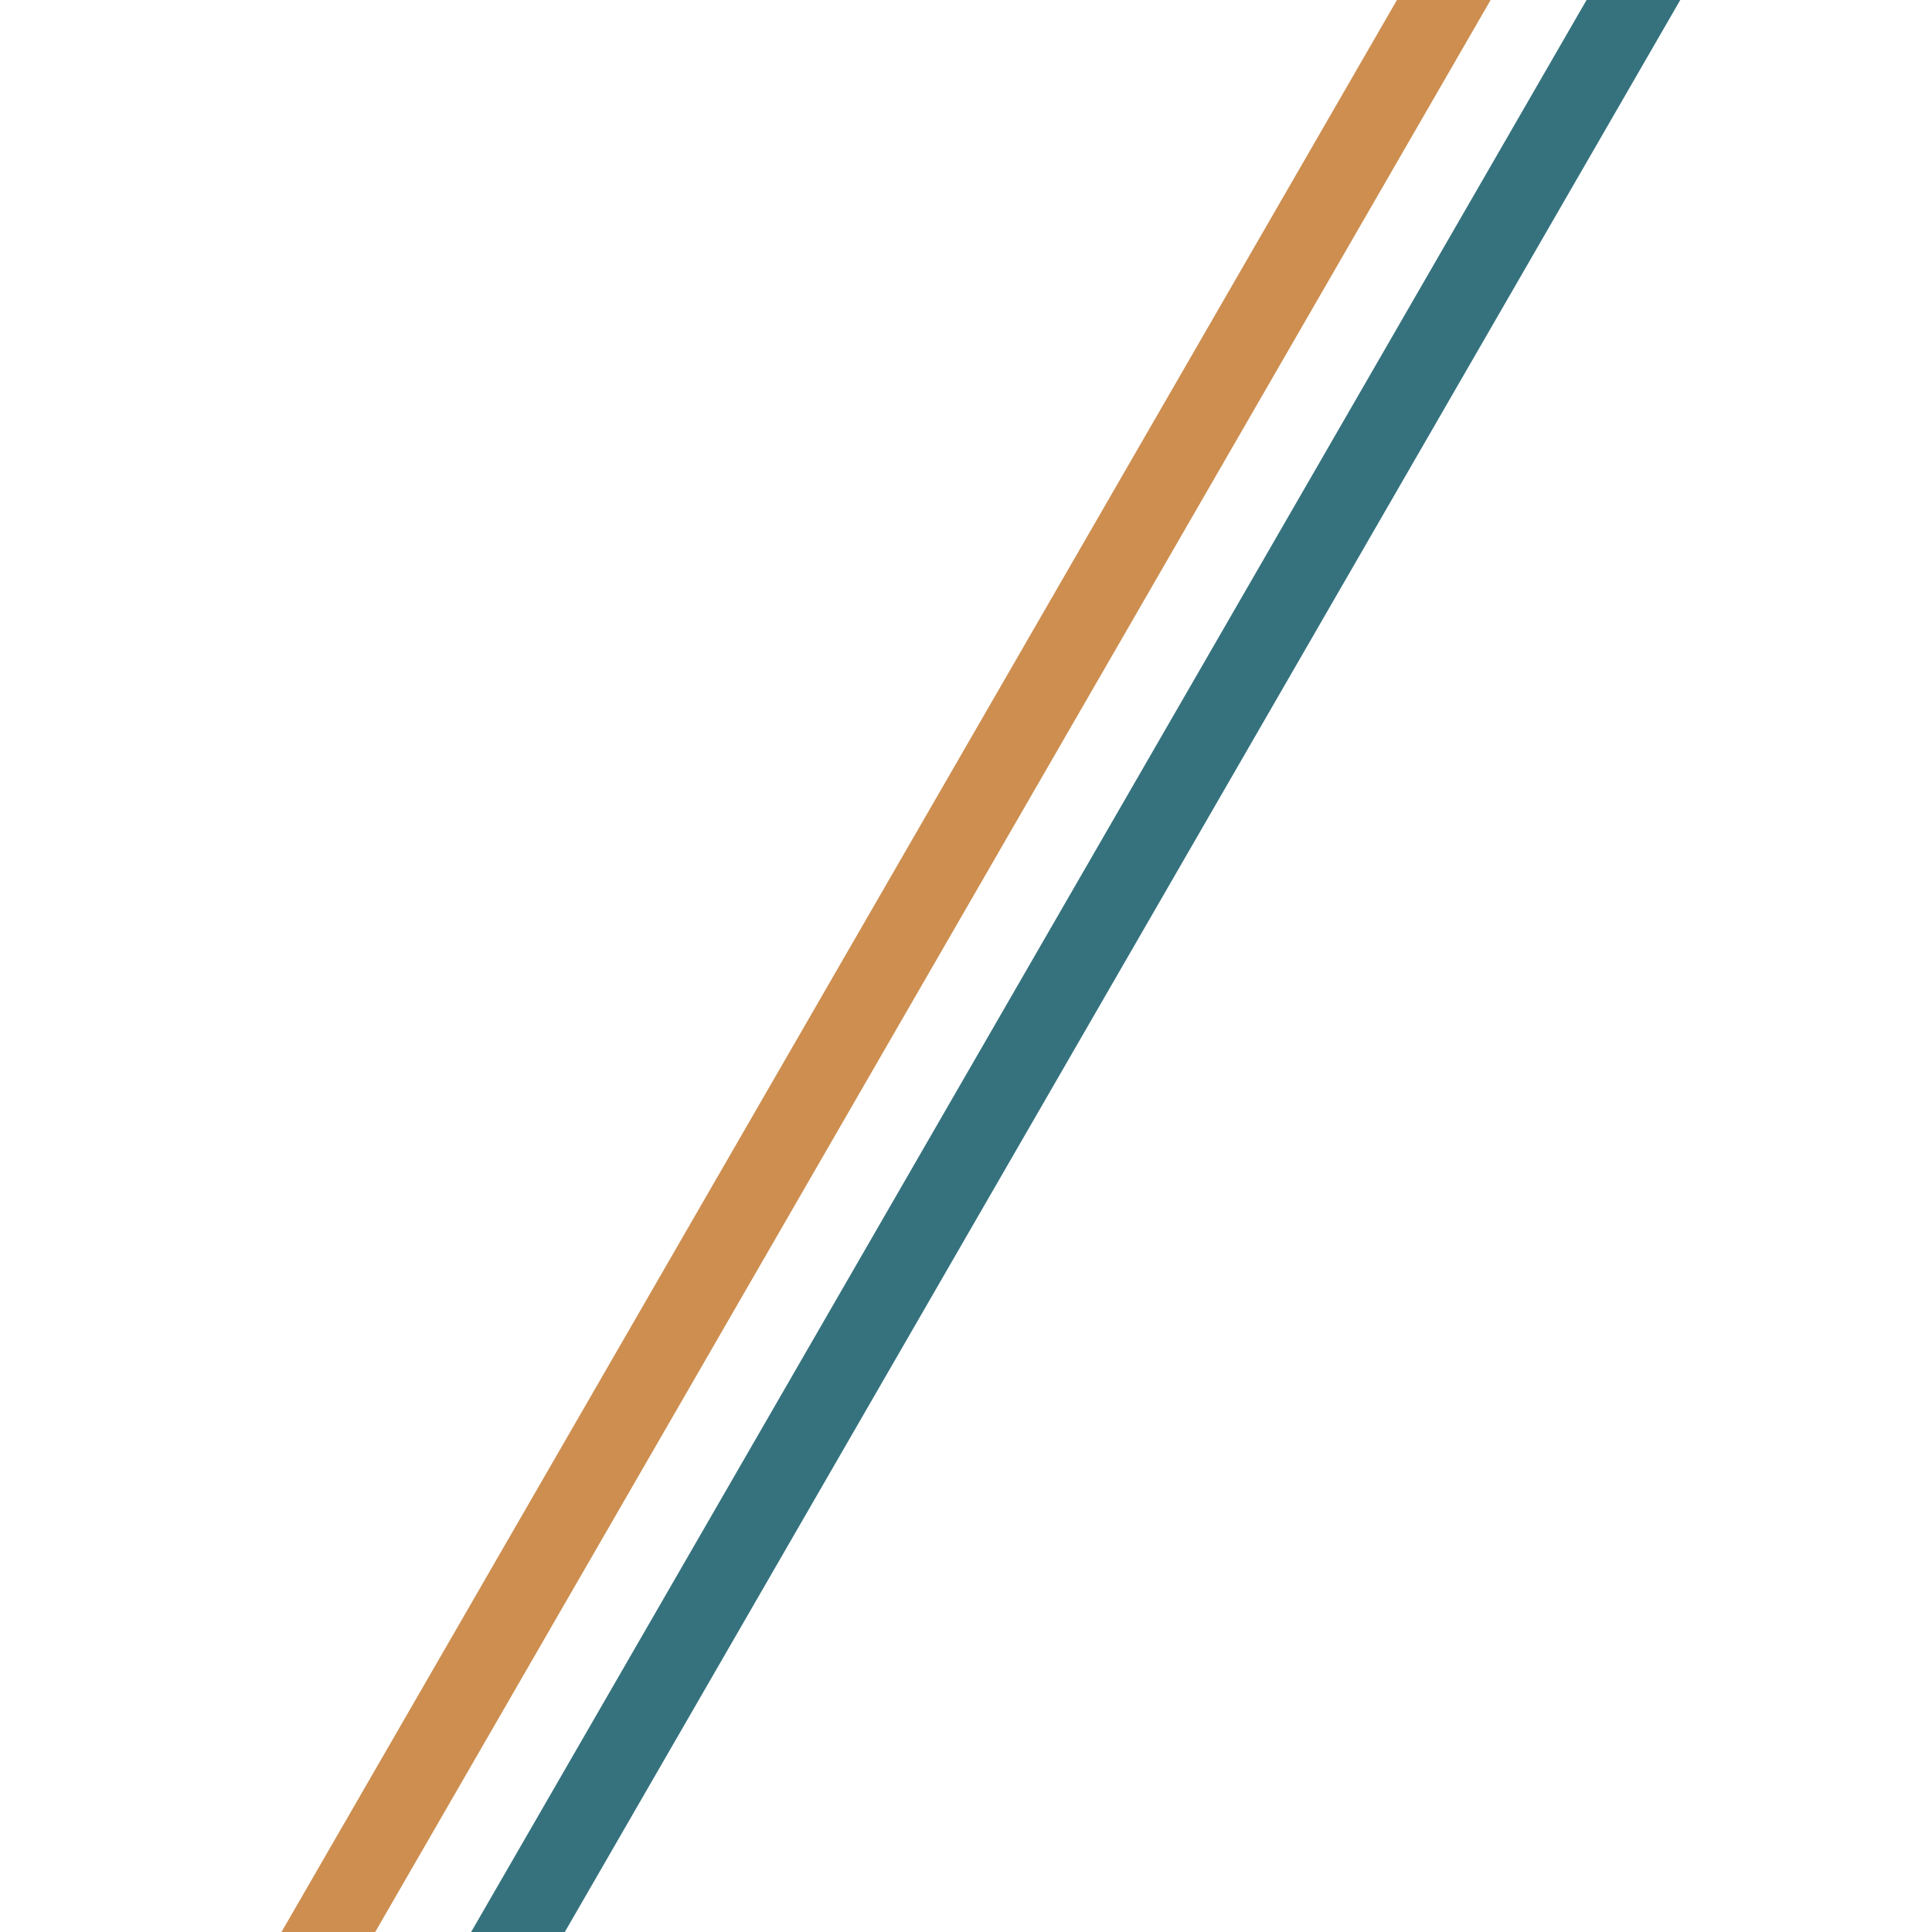 <svg id="Layer_1" data-name="Layer 1" xmlns="http://www.w3.org/2000/svg" viewBox="0 0 500 500"><defs><style>.cls-1{fill:#cd8e50;}.cls-2{fill:#35727e;}</style></defs><title>stripes</title><polygon class="cls-1" points="97.1 500 72.85 500 361.53 0 385.77 0 97.1 500"/><polygon class="cls-2" points="146.17 500 121.93 500 410.6 0 434.85 0 146.17 500"/></svg>